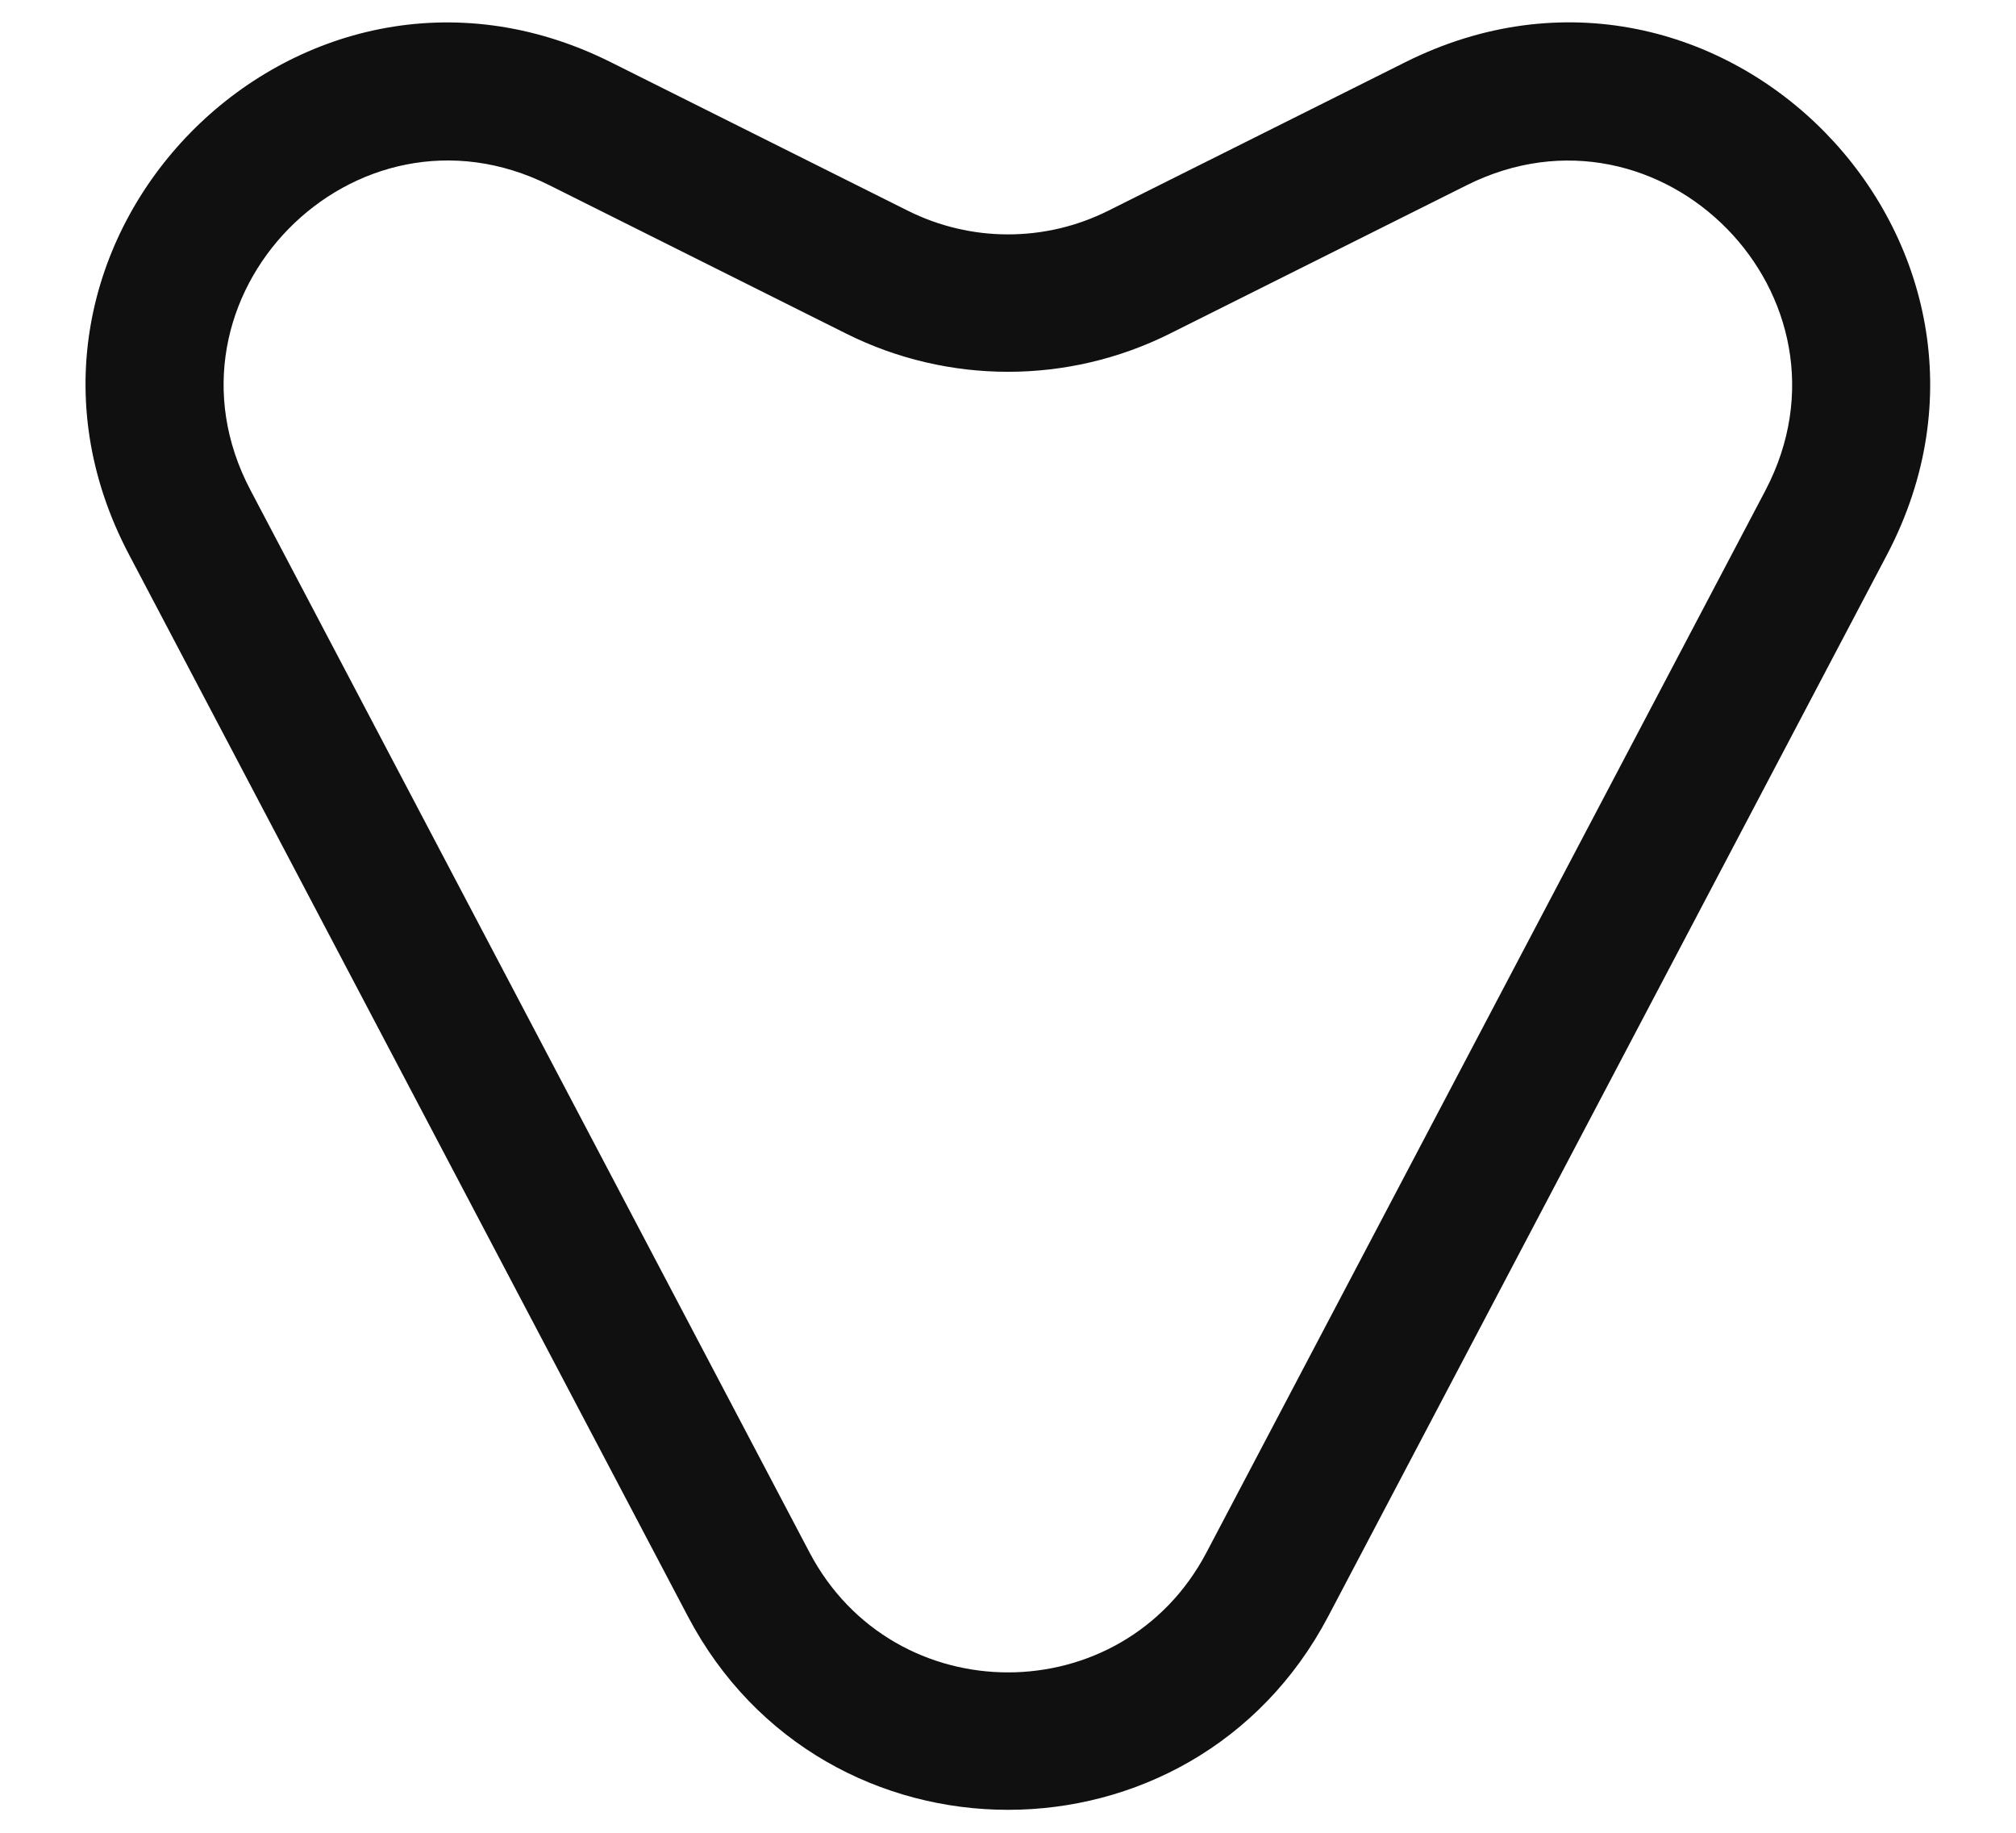 <svg width="22" height="20" viewBox="0 0 22 20" fill="none" xmlns="http://www.w3.org/2000/svg">
<path fill-rule="evenodd" clip-rule="evenodd" d="M19.266 5.351C20.37 3.242 18.13 0.959 16.006 2.021L12.766 3.641C11.655 4.196 10.346 4.196 9.235 3.641L5.995 2.021C3.865 0.956 1.624 3.246 2.734 5.35L8.834 16.941C9.753 18.686 12.248 18.686 13.166 16.941L19.266 5.351C19.266 5.352 19.266 5.351 19.266 5.351ZM15.335 0.679C18.771 -1.039 22.37 2.658 20.595 6.048L14.494 17.639C13.013 20.453 8.988 20.453 7.507 17.639L1.407 6.05C-0.383 2.654 3.235 -1.036 6.666 0.679L9.906 2.299C10.595 2.644 11.406 2.644 12.095 2.299L15.335 0.679Z" fill="#101010"/>
</svg>
